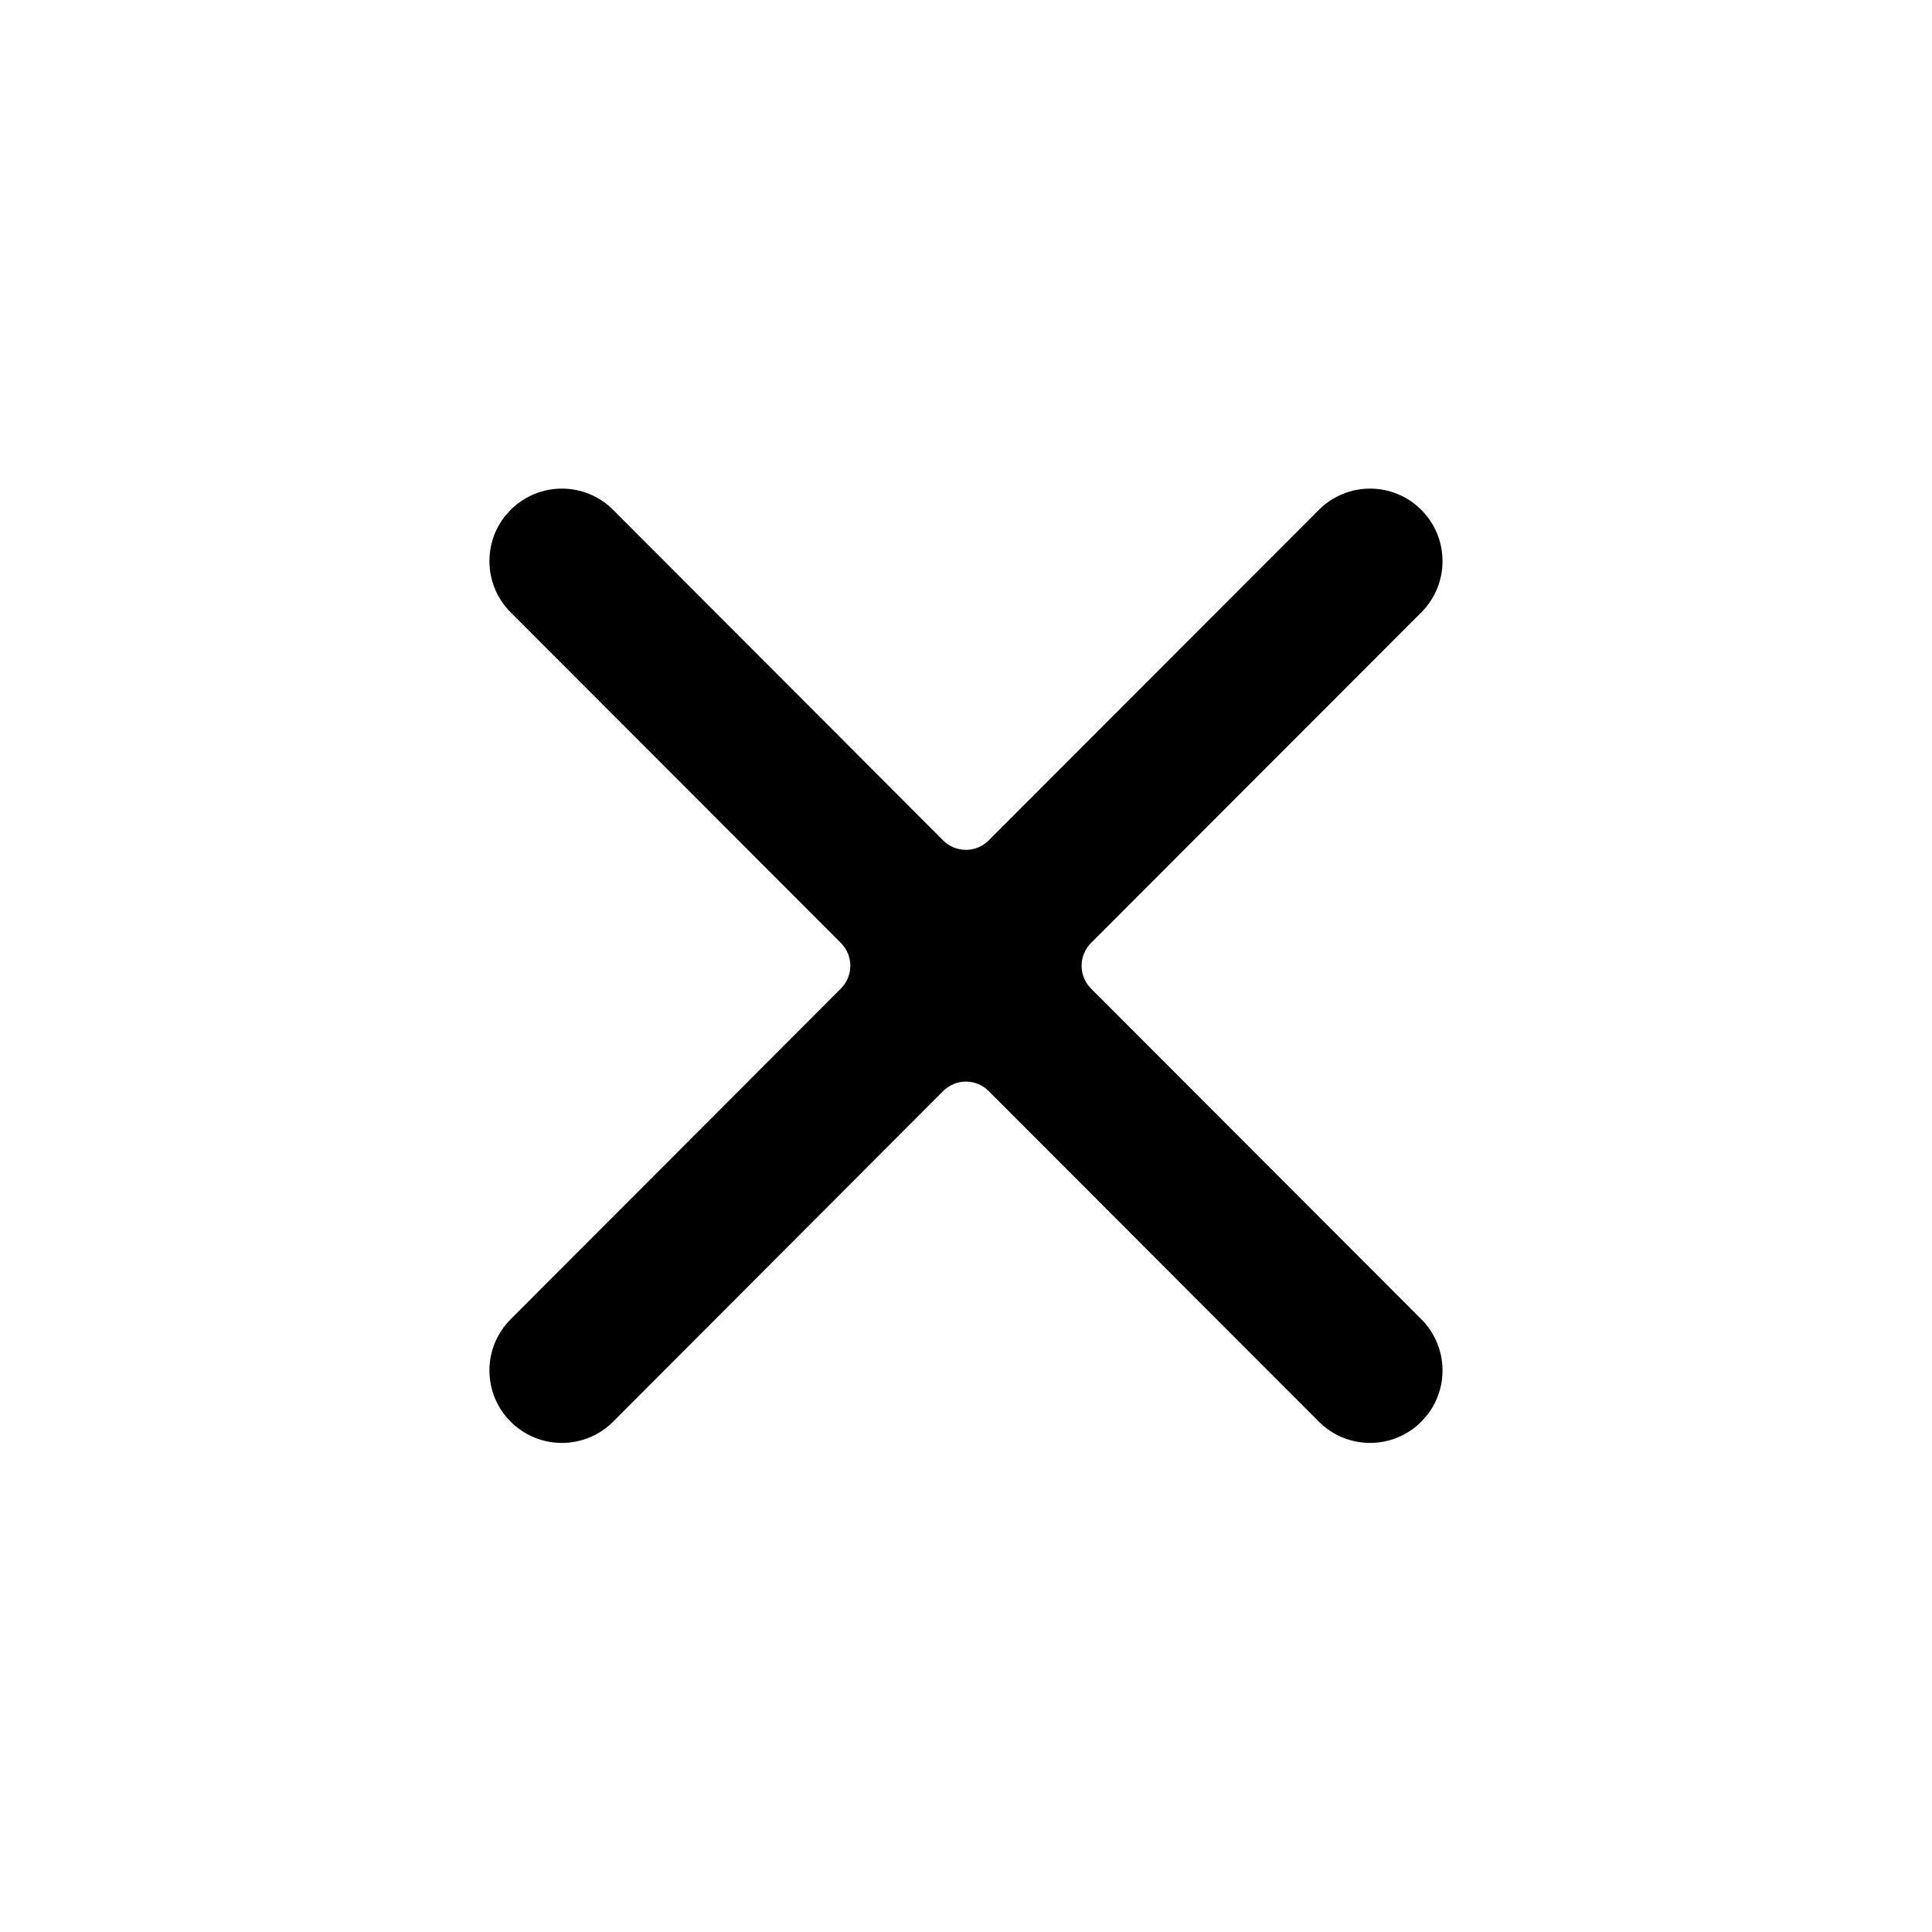 <!--character:6292-->
  <svg width="24" height="24" viewBox="0 0 24 24" >
<path d="M17.655 6.333C18.007 6.684 18.008 7.254 17.657 7.606L13.553 11.714C13.397 11.871 13.397 12.124 13.553 12.28L17.657 16.389C17.978 16.711 18.005 17.217 17.736 17.569L17.655 17.661C17.304 18.013 16.734 18.012 16.383 17.66L12.282 13.554C12.126 13.397 11.872 13.397 11.716 13.554L7.617 17.66C7.266 18.012 6.696 18.013 6.344 17.661C5.992 17.31 5.992 16.74 6.343 16.389L10.446 12.28C10.602 12.123 10.602 11.871 10.446 11.714L6.343 7.606C6.021 7.284 5.995 6.778 6.263 6.425L6.344 6.333C6.696 5.982 7.266 5.982 7.617 6.334L11.716 10.44C11.872 10.596 12.126 10.596 12.282 10.44L16.383 6.334C16.734 5.982 17.304 5.982 17.655 6.333Z" />
</svg>